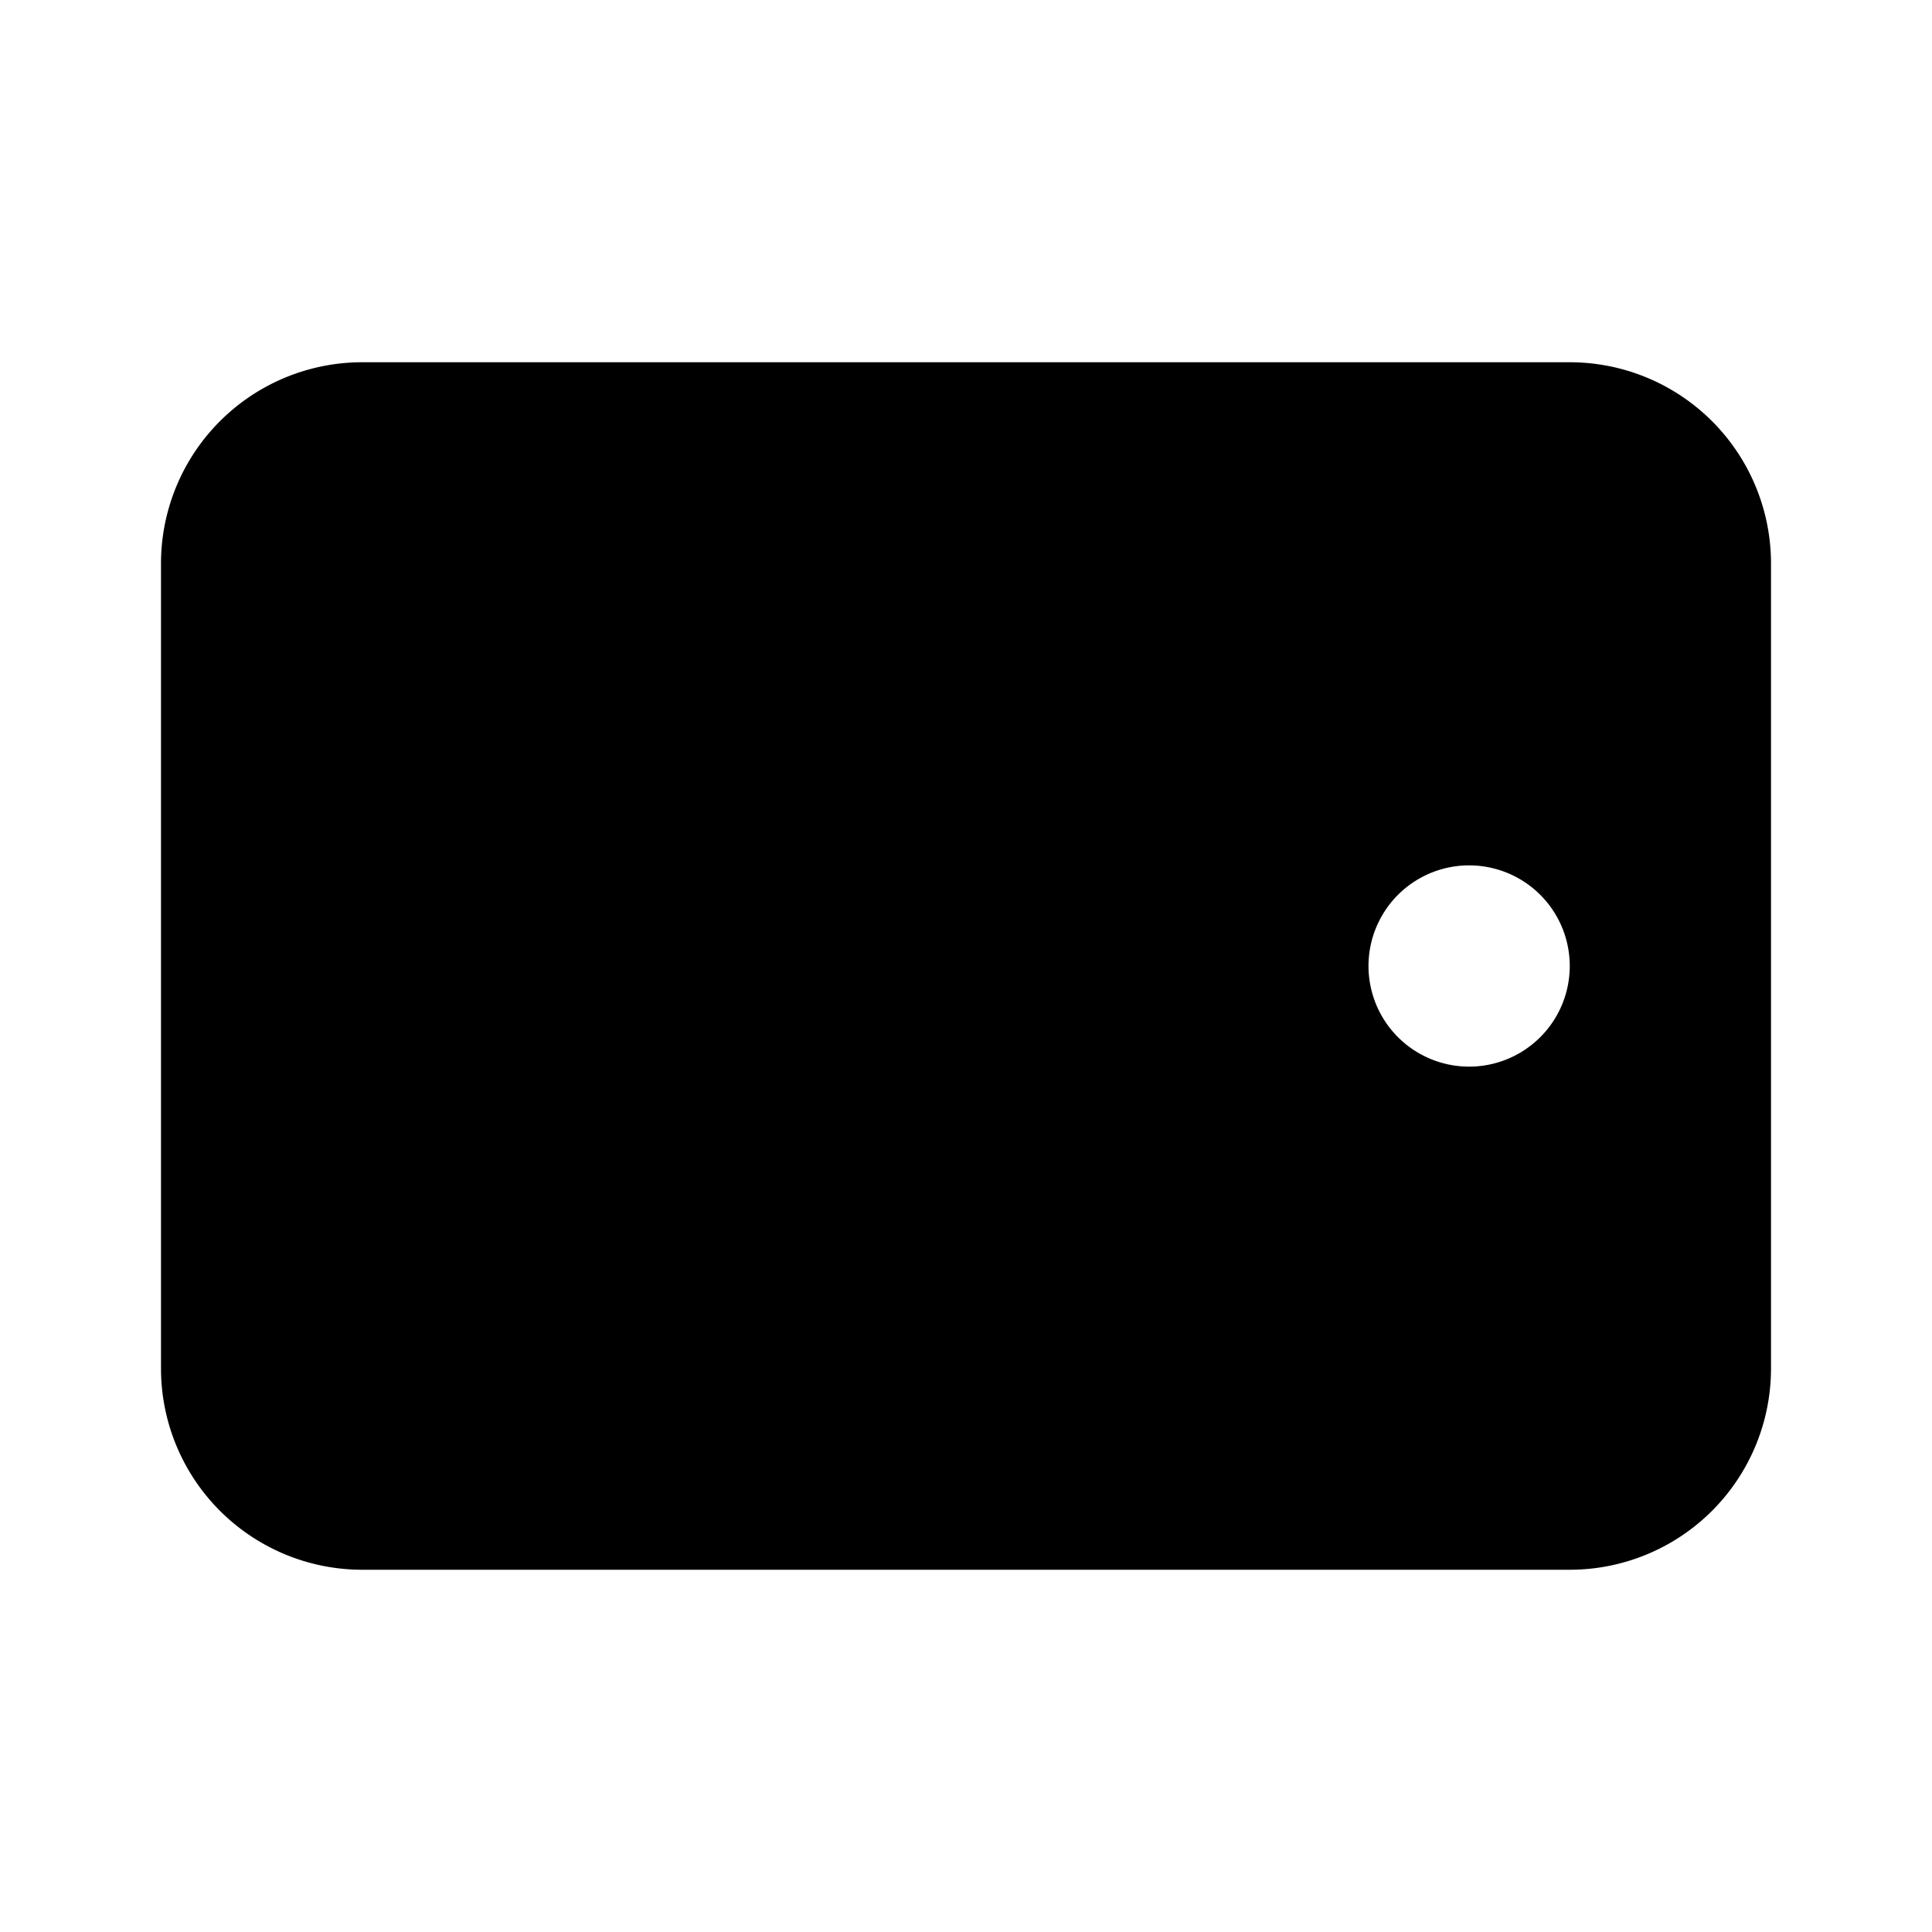 <svg xmlns="http://www.w3.org/2000/svg" width="100%" height="100%" viewBox="-1.6 -1.6 19.2 19.2"><path d="M2 14a2 2 0 01-2-2V4a2 2 0 012-2h12a2 2 0 012 2v8a2 2 0 01-2 2H2zm11-7a1 1 0 100 2 1 1 0 000-2z"/></svg>
